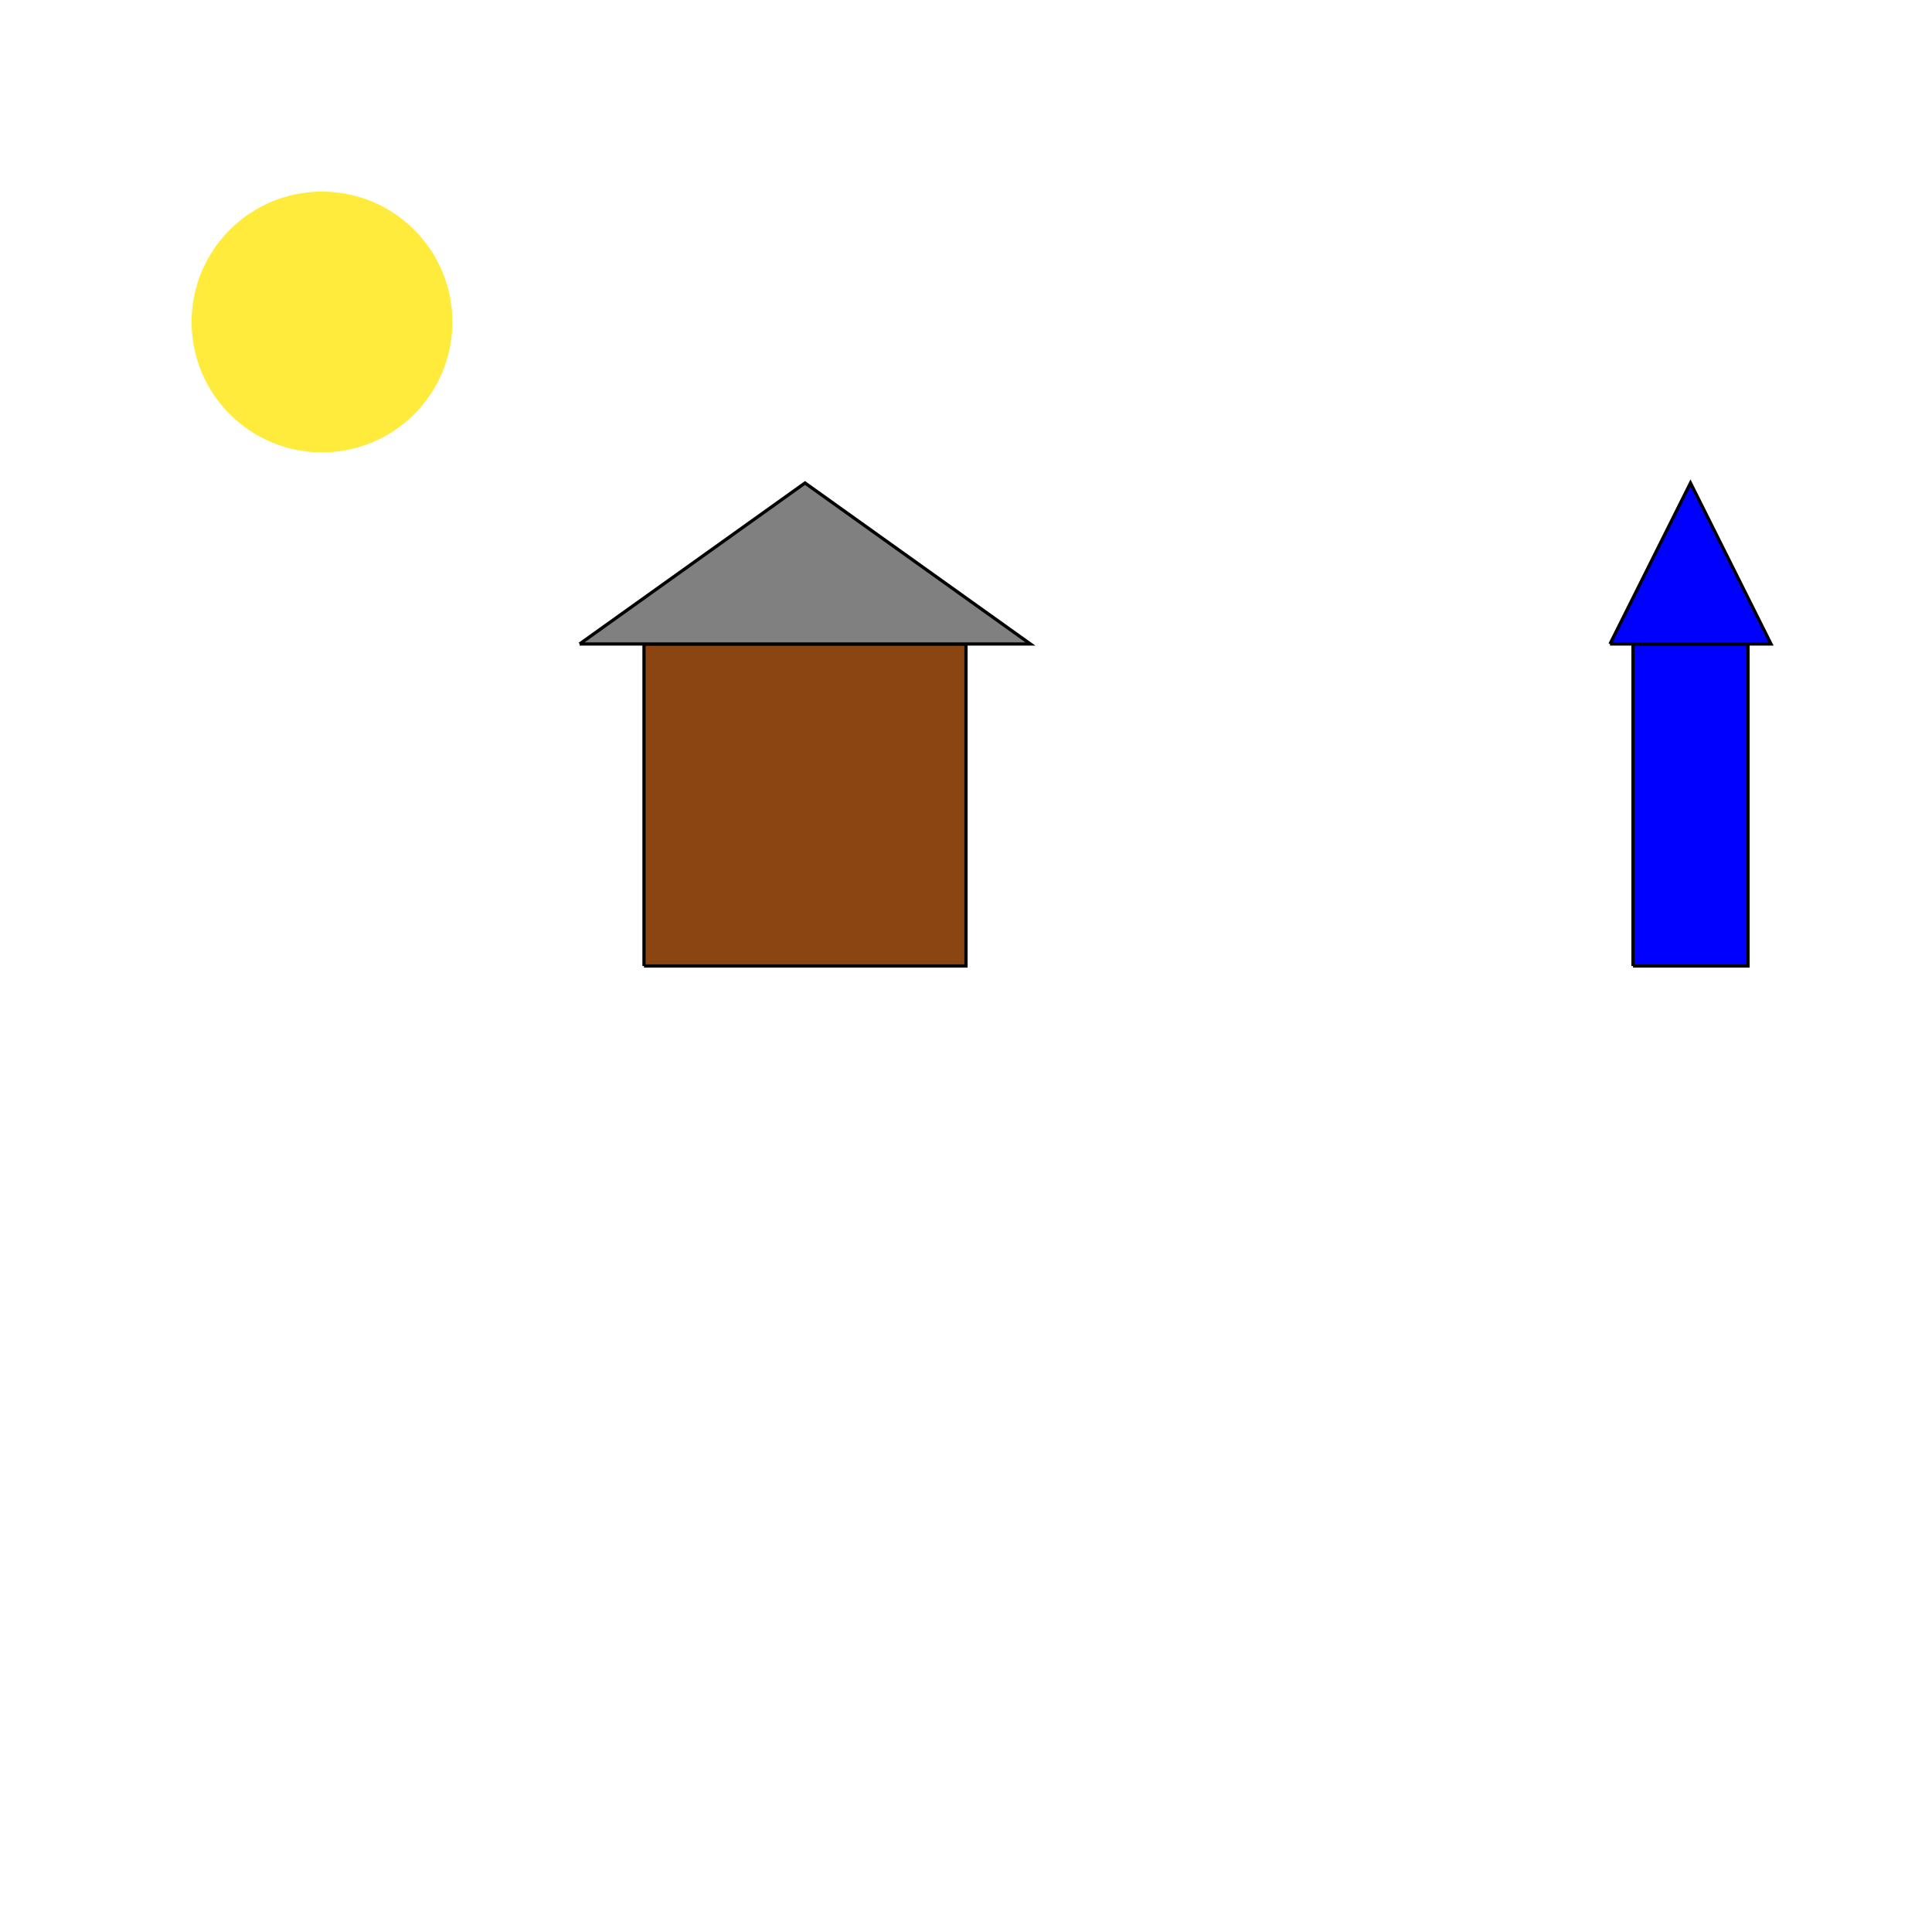 <svg version = "1.1" encoding="UTF - 8" xmlns = "http://www.w3.org/2000/svg" height="600" width="600">
 <ellipse stroke="#ffeb3b" stroke-width="1" fill="#ffeb3b" cx="100" cy="100" rx="40" ry="40" />
<path stroke="#000000" stroke-width="1" fill="#8b4513" d="M 200,300 L 300,300 L 300,200 L 200,200 L 200,300 " />
<path stroke="#000000" stroke-width="1" fill="#808080" d="M 180,200 L 250,150 L 320,200 L 180,200 " />
<path stroke="#000000" stroke-width="1" fill="#0000ff" d="M 507.143,300 L 542.857,300 L 542.857,200 L 507.143,200 L 507.143,300 " />
<path stroke="#000000" stroke-width="1" fill="#0000ff" d="M 500,200 L 525,150 L 550,200 L 500,200 " />
</svg>
